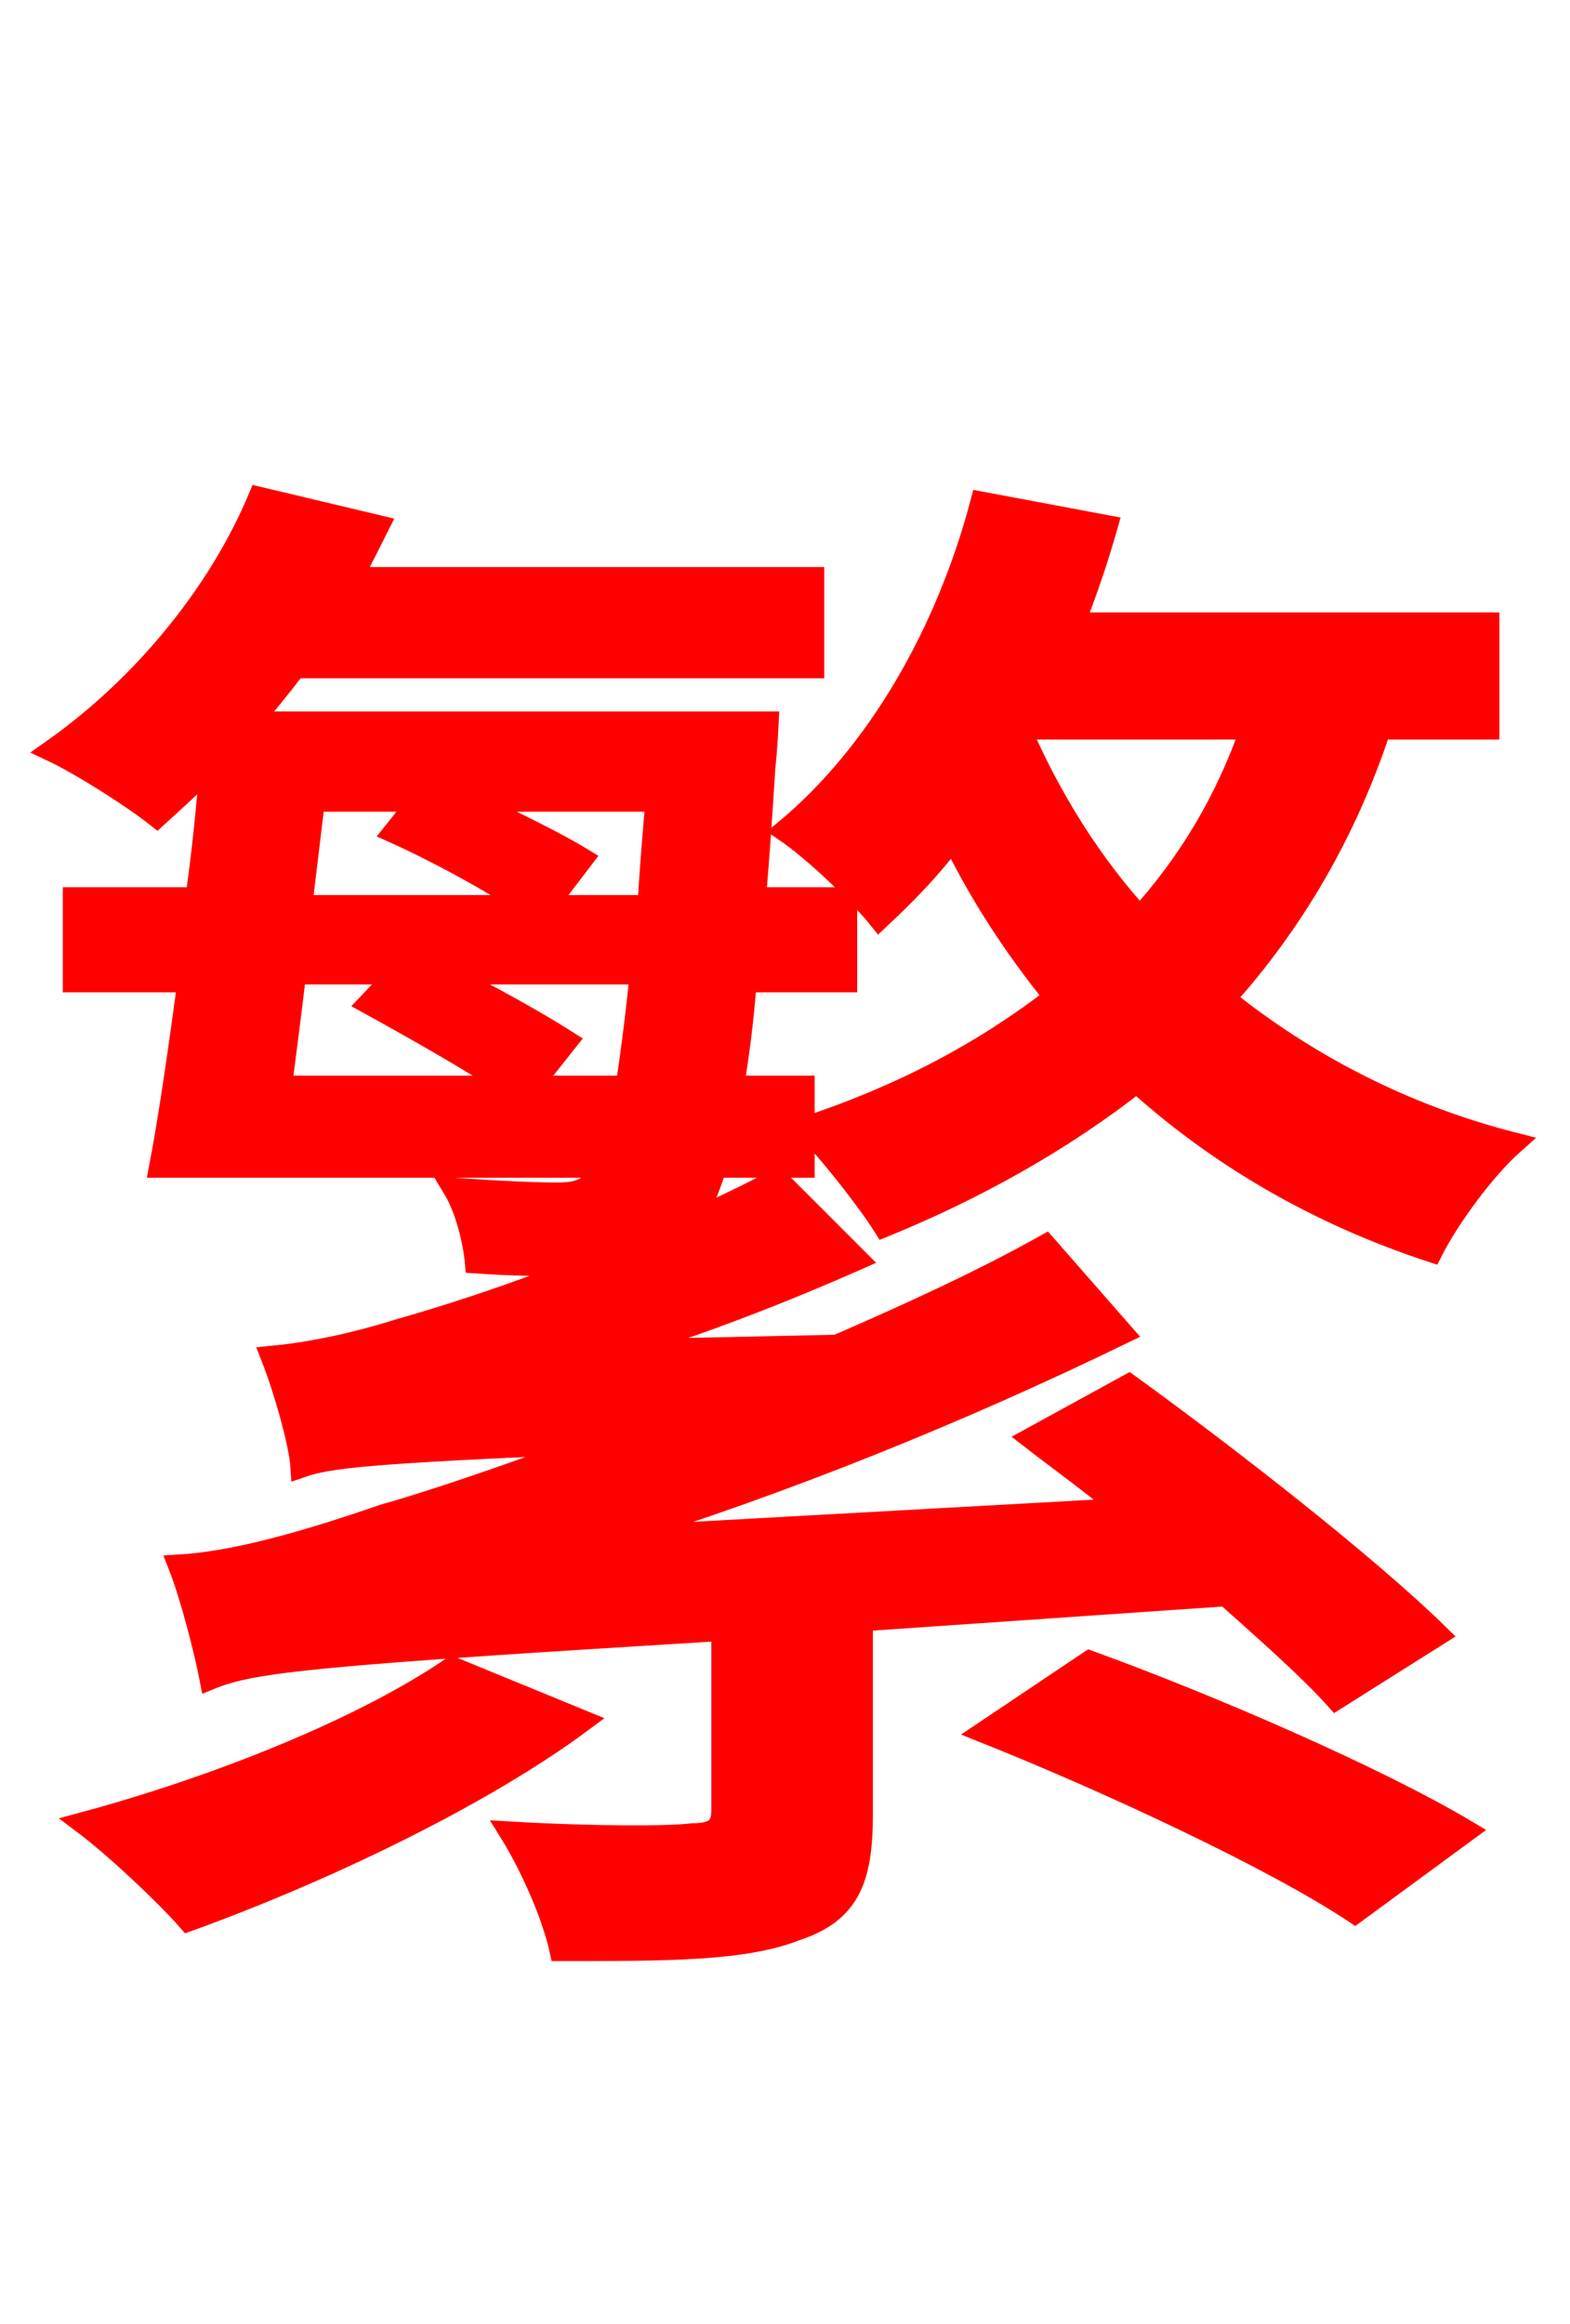 <svg xmlns="http://www.w3.org/2000/svg" xmlns:xlink="http://www.w3.org/1999/xlink" width="72" height="106.56"><path fill="red" stroke="red" d="M20.74 76.46C16.63 79.27 9.94 81.94 3.82 83.59C5.26 84.67 7.56 86.83 8.64 88.06C14.62 85.90 21.96 82.44 26.71 78.91ZM24.34 49.82L25.99 47.74C24.62 46.87 22.46 45.65 20.38 44.64L29.38 44.64C29.16 46.80 28.94 48.46 28.73 49.82ZM18.22 44.64L16.92 46.01C19.01 47.16 21.67 48.67 23.40 49.82L12.89 49.82C13.10 48.17 13.32 46.51 13.54 44.64ZM19.22 36.72L18.07 38.16C20.16 39.10 22.61 40.46 24.26 41.54L13.82 41.54L14.40 36.72ZM25.06 41.54L26.71 39.38C25.42 38.59 23.47 37.66 21.53 36.72L30.10 36.72C29.95 38.45 29.81 40.10 29.74 41.54ZM56.23 73.15C58.25 74.95 60.12 76.61 61.27 77.90L65.95 74.95C62.71 71.78 56.45 66.89 51.77 63.50L47.30 65.95C48.60 66.96 50.11 68.04 51.48 69.19L28.01 70.49C36.07 67.97 43.92 64.80 51.48 61.13L47.95 57.10C45.00 58.75 41.69 60.26 38.38 61.70L28.22 61.92C31.97 60.77 35.71 59.33 39.31 57.74L35.64 54.07C34.34 54.79 33.05 55.37 31.68 56.02C32.11 55.44 32.47 54.65 32.83 53.50L36.86 53.50L36.86 49.82L33.62 49.82C33.84 48.46 34.06 46.94 34.20 45.00L38.81 45.00L38.81 41.18L34.63 41.18C34.78 39.38 34.92 37.44 35.06 35.14C35.14 34.56 35.21 33.12 35.21 33.12L11.52 33.12C12.17 32.33 12.89 31.46 13.54 30.60L37.30 30.60L37.30 26.50L16.13 26.50C16.56 25.70 16.99 24.84 17.35 24.12L11.88 22.82C10.01 27.29 6.48 31.54 2.38 34.42C3.74 35.06 6.12 36.58 7.20 37.44C7.99 36.72 8.86 35.93 9.65 35.14C9.50 37.08 9.29 39.17 9.00 41.18L3.38 41.18L3.38 45.00L8.64 45.00C8.21 48.17 7.78 51.19 7.34 53.50L27.72 53.50C27.58 53.71 27.50 53.93 27.36 54.07C26.78 54.65 26.28 54.72 25.49 54.72C24.62 54.72 22.90 54.65 20.81 54.50C21.38 55.44 21.74 56.95 21.82 57.89C23.83 58.03 25.70 58.03 27.07 57.96C23.18 59.54 19.80 60.55 18.29 60.98C15.98 61.70 14.04 62.06 12.46 62.21C13.03 63.65 13.75 66.17 13.82 67.25C15.05 66.82 16.92 66.60 27.29 66.17C22.90 67.82 19.37 68.98 17.57 69.48C13.61 70.85 10.58 71.64 8.21 71.78C8.78 73.22 9.43 75.82 9.65 76.97C11.59 76.18 14.26 75.89 33.12 74.74L33.12 83.02C33.12 83.81 32.76 84.10 31.75 84.10C30.74 84.24 27.14 84.24 23.40 84.02C24.34 85.54 25.34 87.77 25.70 89.42C30.67 89.42 34.13 89.42 36.50 88.49C38.88 87.70 39.53 86.26 39.53 83.23L39.53 74.30ZM45.14 79.42C50.90 81.72 58.46 85.25 62.14 87.70L67.25 83.95C63.14 81.50 55.51 78.19 49.97 76.18ZM47.02 33.41L57.38 33.41C56.23 36.72 54.50 39.60 52.27 42.05C50.04 39.60 48.24 36.72 46.87 33.62ZM68.26 33.41L68.26 28.58L49.25 28.58C49.82 27.14 50.33 25.63 50.76 24.12L45.00 23.04C43.42 29.02 40.25 34.56 36.00 38.09C37.37 39.02 39.46 41.04 40.32 42.12C41.47 41.04 42.62 39.89 43.70 38.45C45.00 41.11 46.58 43.49 48.38 45.72C45.14 48.24 41.33 50.26 36.94 51.70C38.02 52.78 39.82 55.08 40.54 56.23C44.78 54.50 48.74 52.27 52.13 49.61C55.87 52.99 60.41 55.66 65.66 57.38C66.46 55.80 68.11 53.57 69.41 52.42C64.30 51.12 59.83 48.74 56.16 45.79C59.26 42.34 61.70 38.23 63.29 33.41Z"/></svg>
